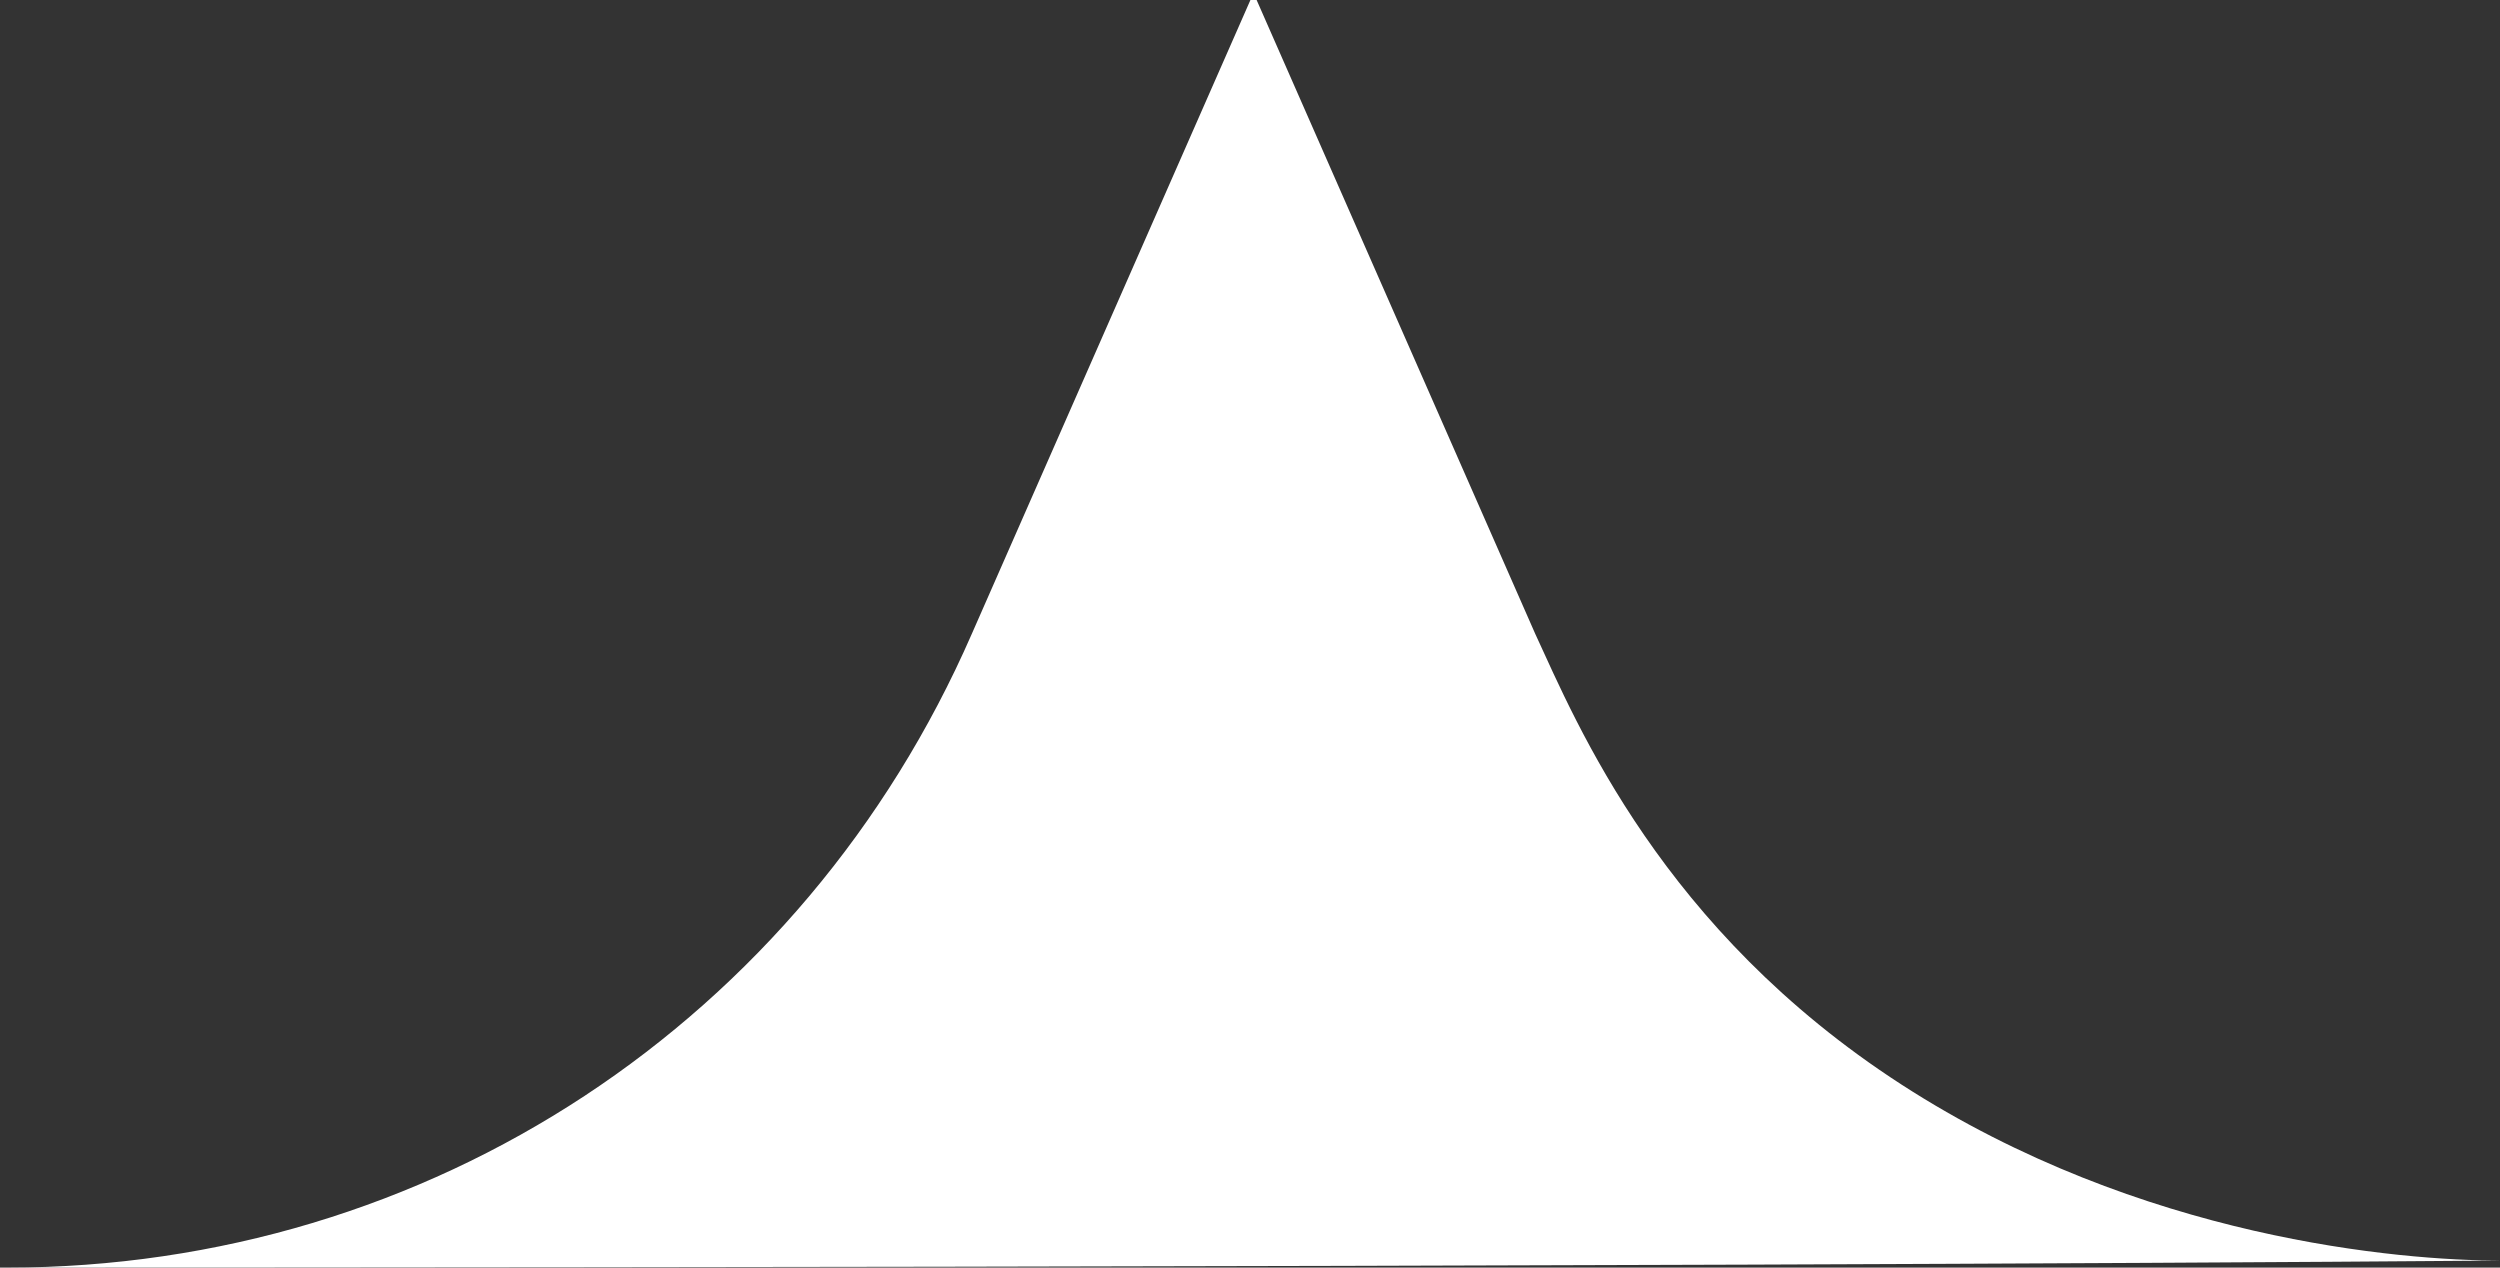 <svg version="1.1" xmlns="http://www.w3.org/2000/svg" xmlns:xlink="http://www.w3.org/1999/xlink" x="0px" y="0px"	 viewBox="0 0 35.5 18" style="enable-background:new 0 0 35.5 18;" xml:space="preserve"><rect x="0" y="0" width="35.5" height="18" fill="#333333" stroke="none"/><path fill="#FFFFFF" d="M0.1,18c6,0,11.3-3.5,13.7-9l4-9.1l4,9.1c0.6,1.3,1.8,4.2,5.2,6.4c3.4,2.2,7.1,2.5,8.5,2.5C23.1,18,0.8,18,0.1,18z"/></svg>
